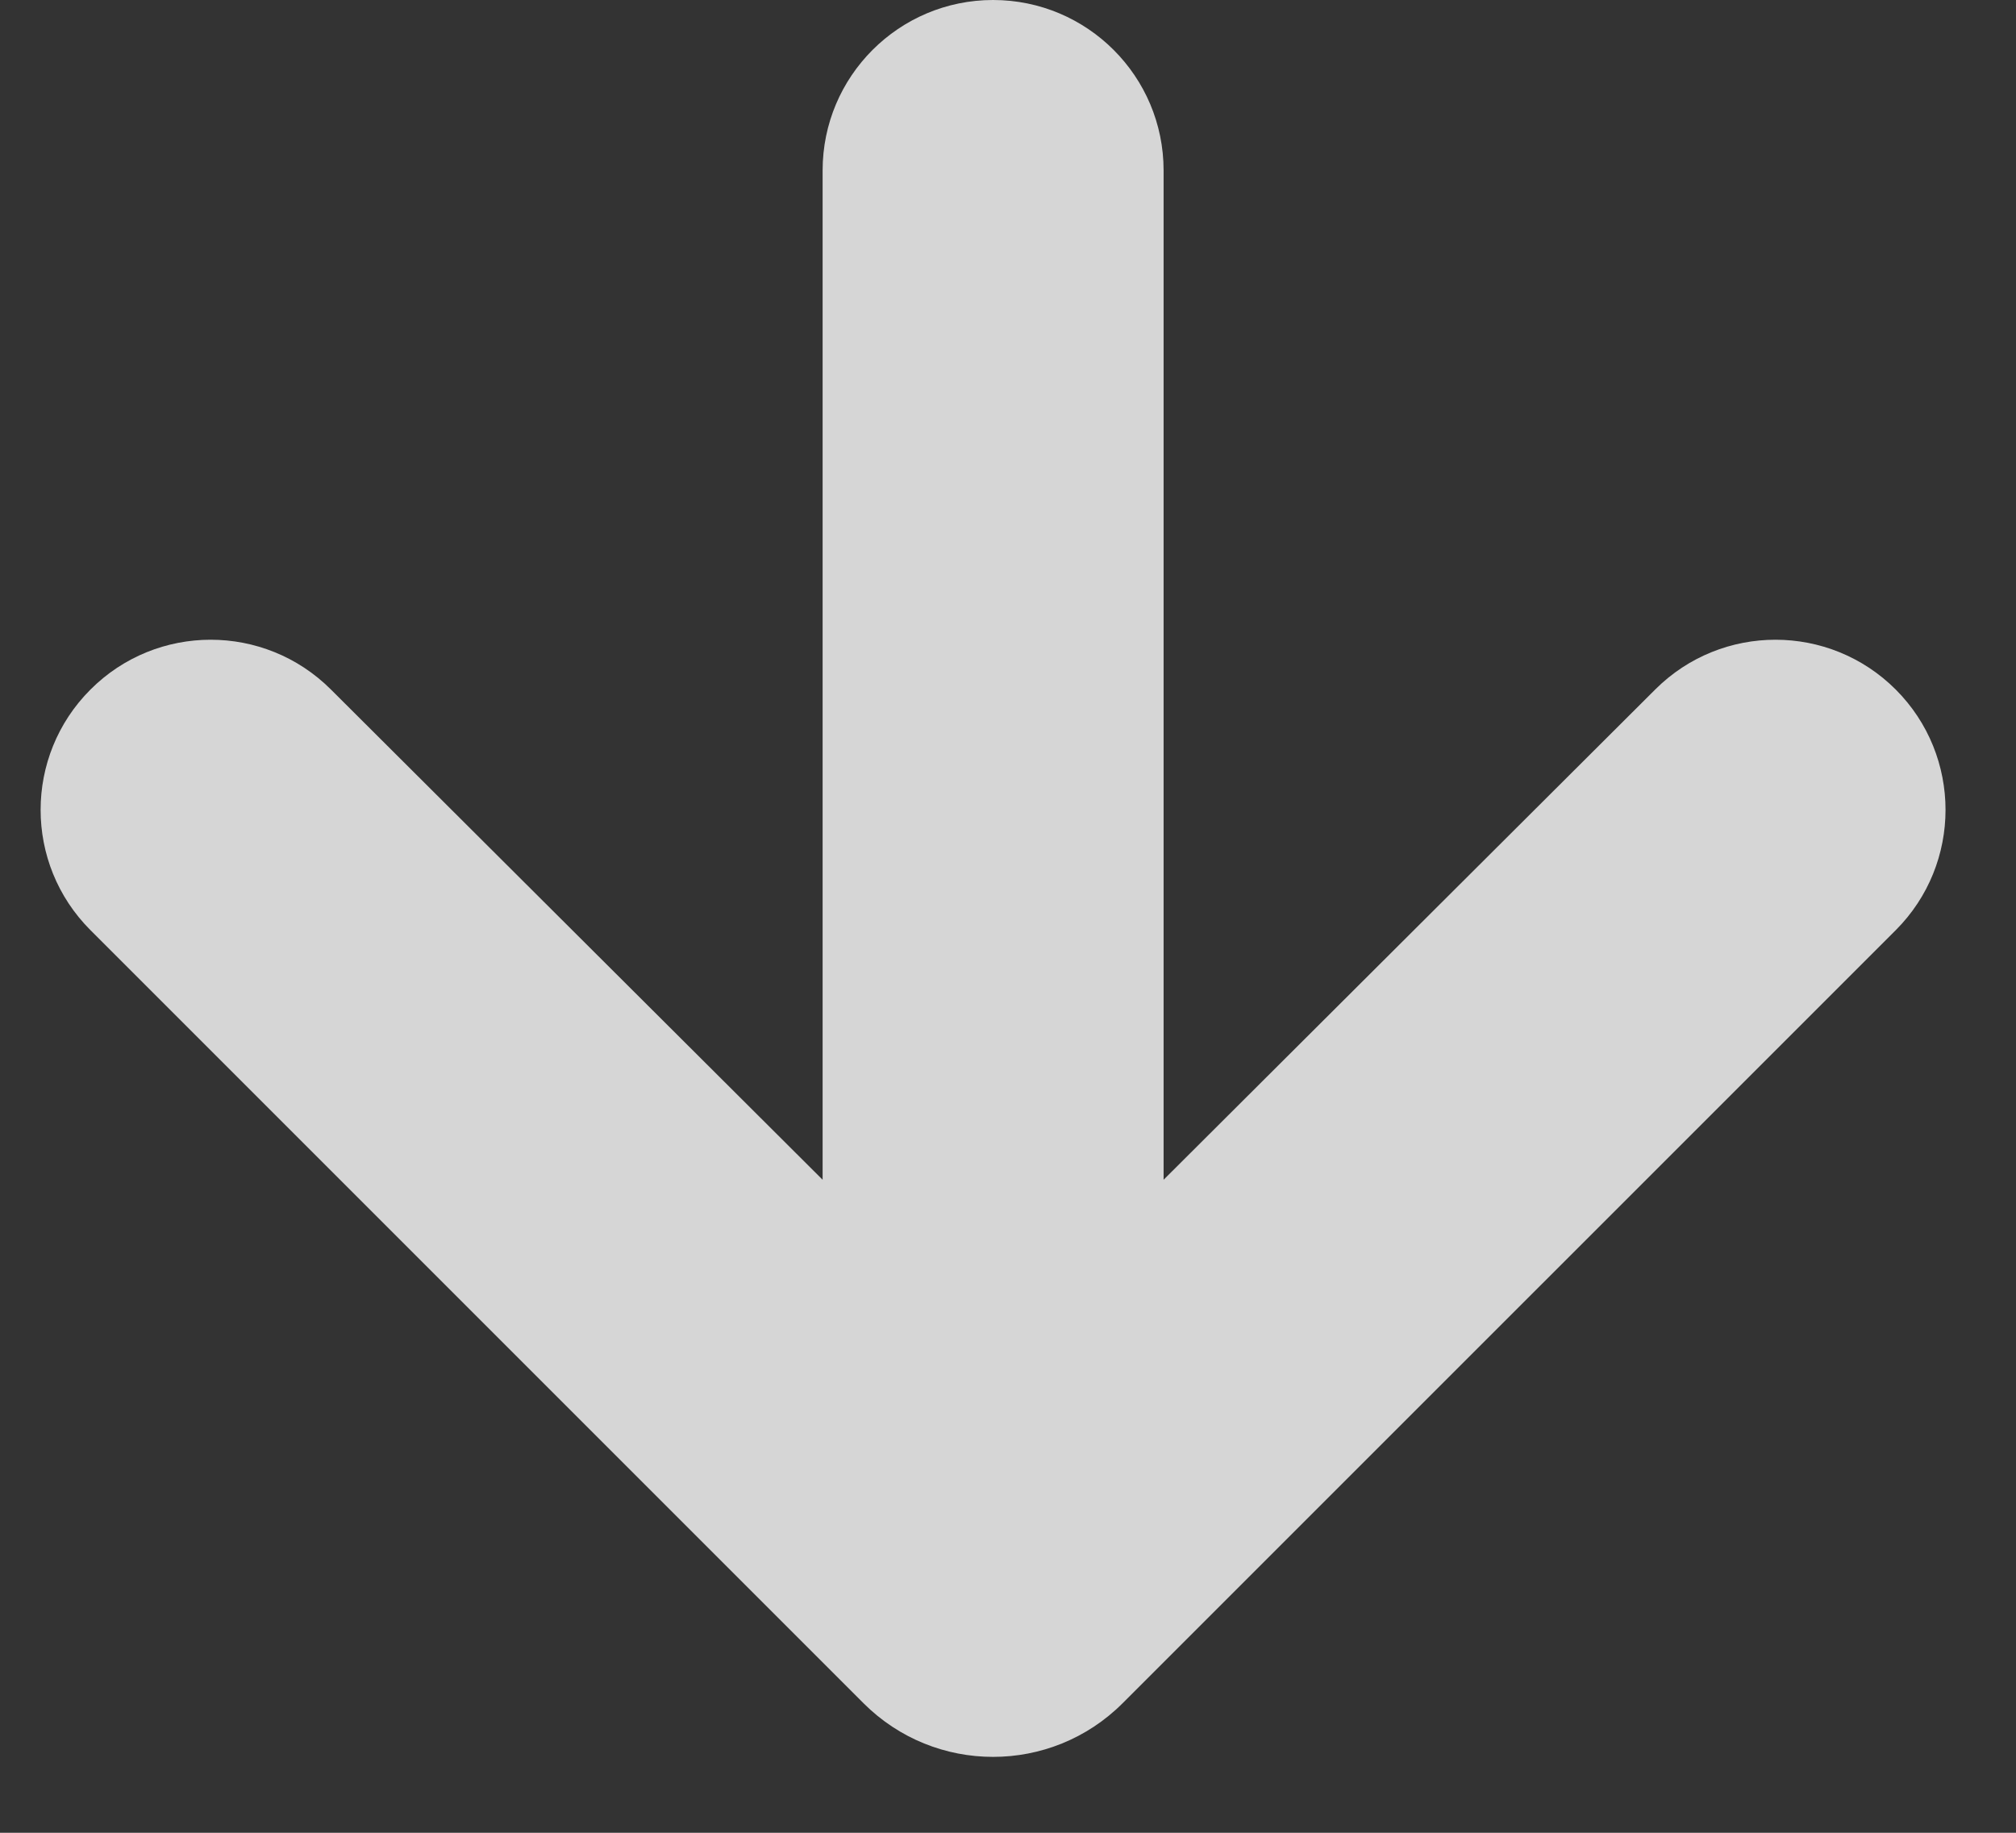 <svg width="22" height="20" viewBox="0 0 22 20" fill="none" xmlns="http://www.w3.org/2000/svg">
<rect x="0" y="0" width="22" height="20" fill="#333333" stroke="none"/>
<path d="M8.977 12.874L3.61 7.523C2.885 6.8 1.711 6.8 0.987 7.525C0.262 8.25 0.262 9.425 0.987 10.15L9.423 18.586C10.204 19.367 11.47 19.367 12.251 18.586L20.688 10.15C21.412 9.425 21.412 8.25 20.688 7.525C19.963 6.8 18.789 6.8 18.064 7.523L12.698 12.874L12.698 1.86C12.698 0.833 11.865 -5.69265e-07 10.837 -5.69265e-07C9.81 -5.69265e-07 8.977 0.833 8.977 1.86L8.977 12.874Z" fill="white" fill-opacity="0.8"/>
</svg>
